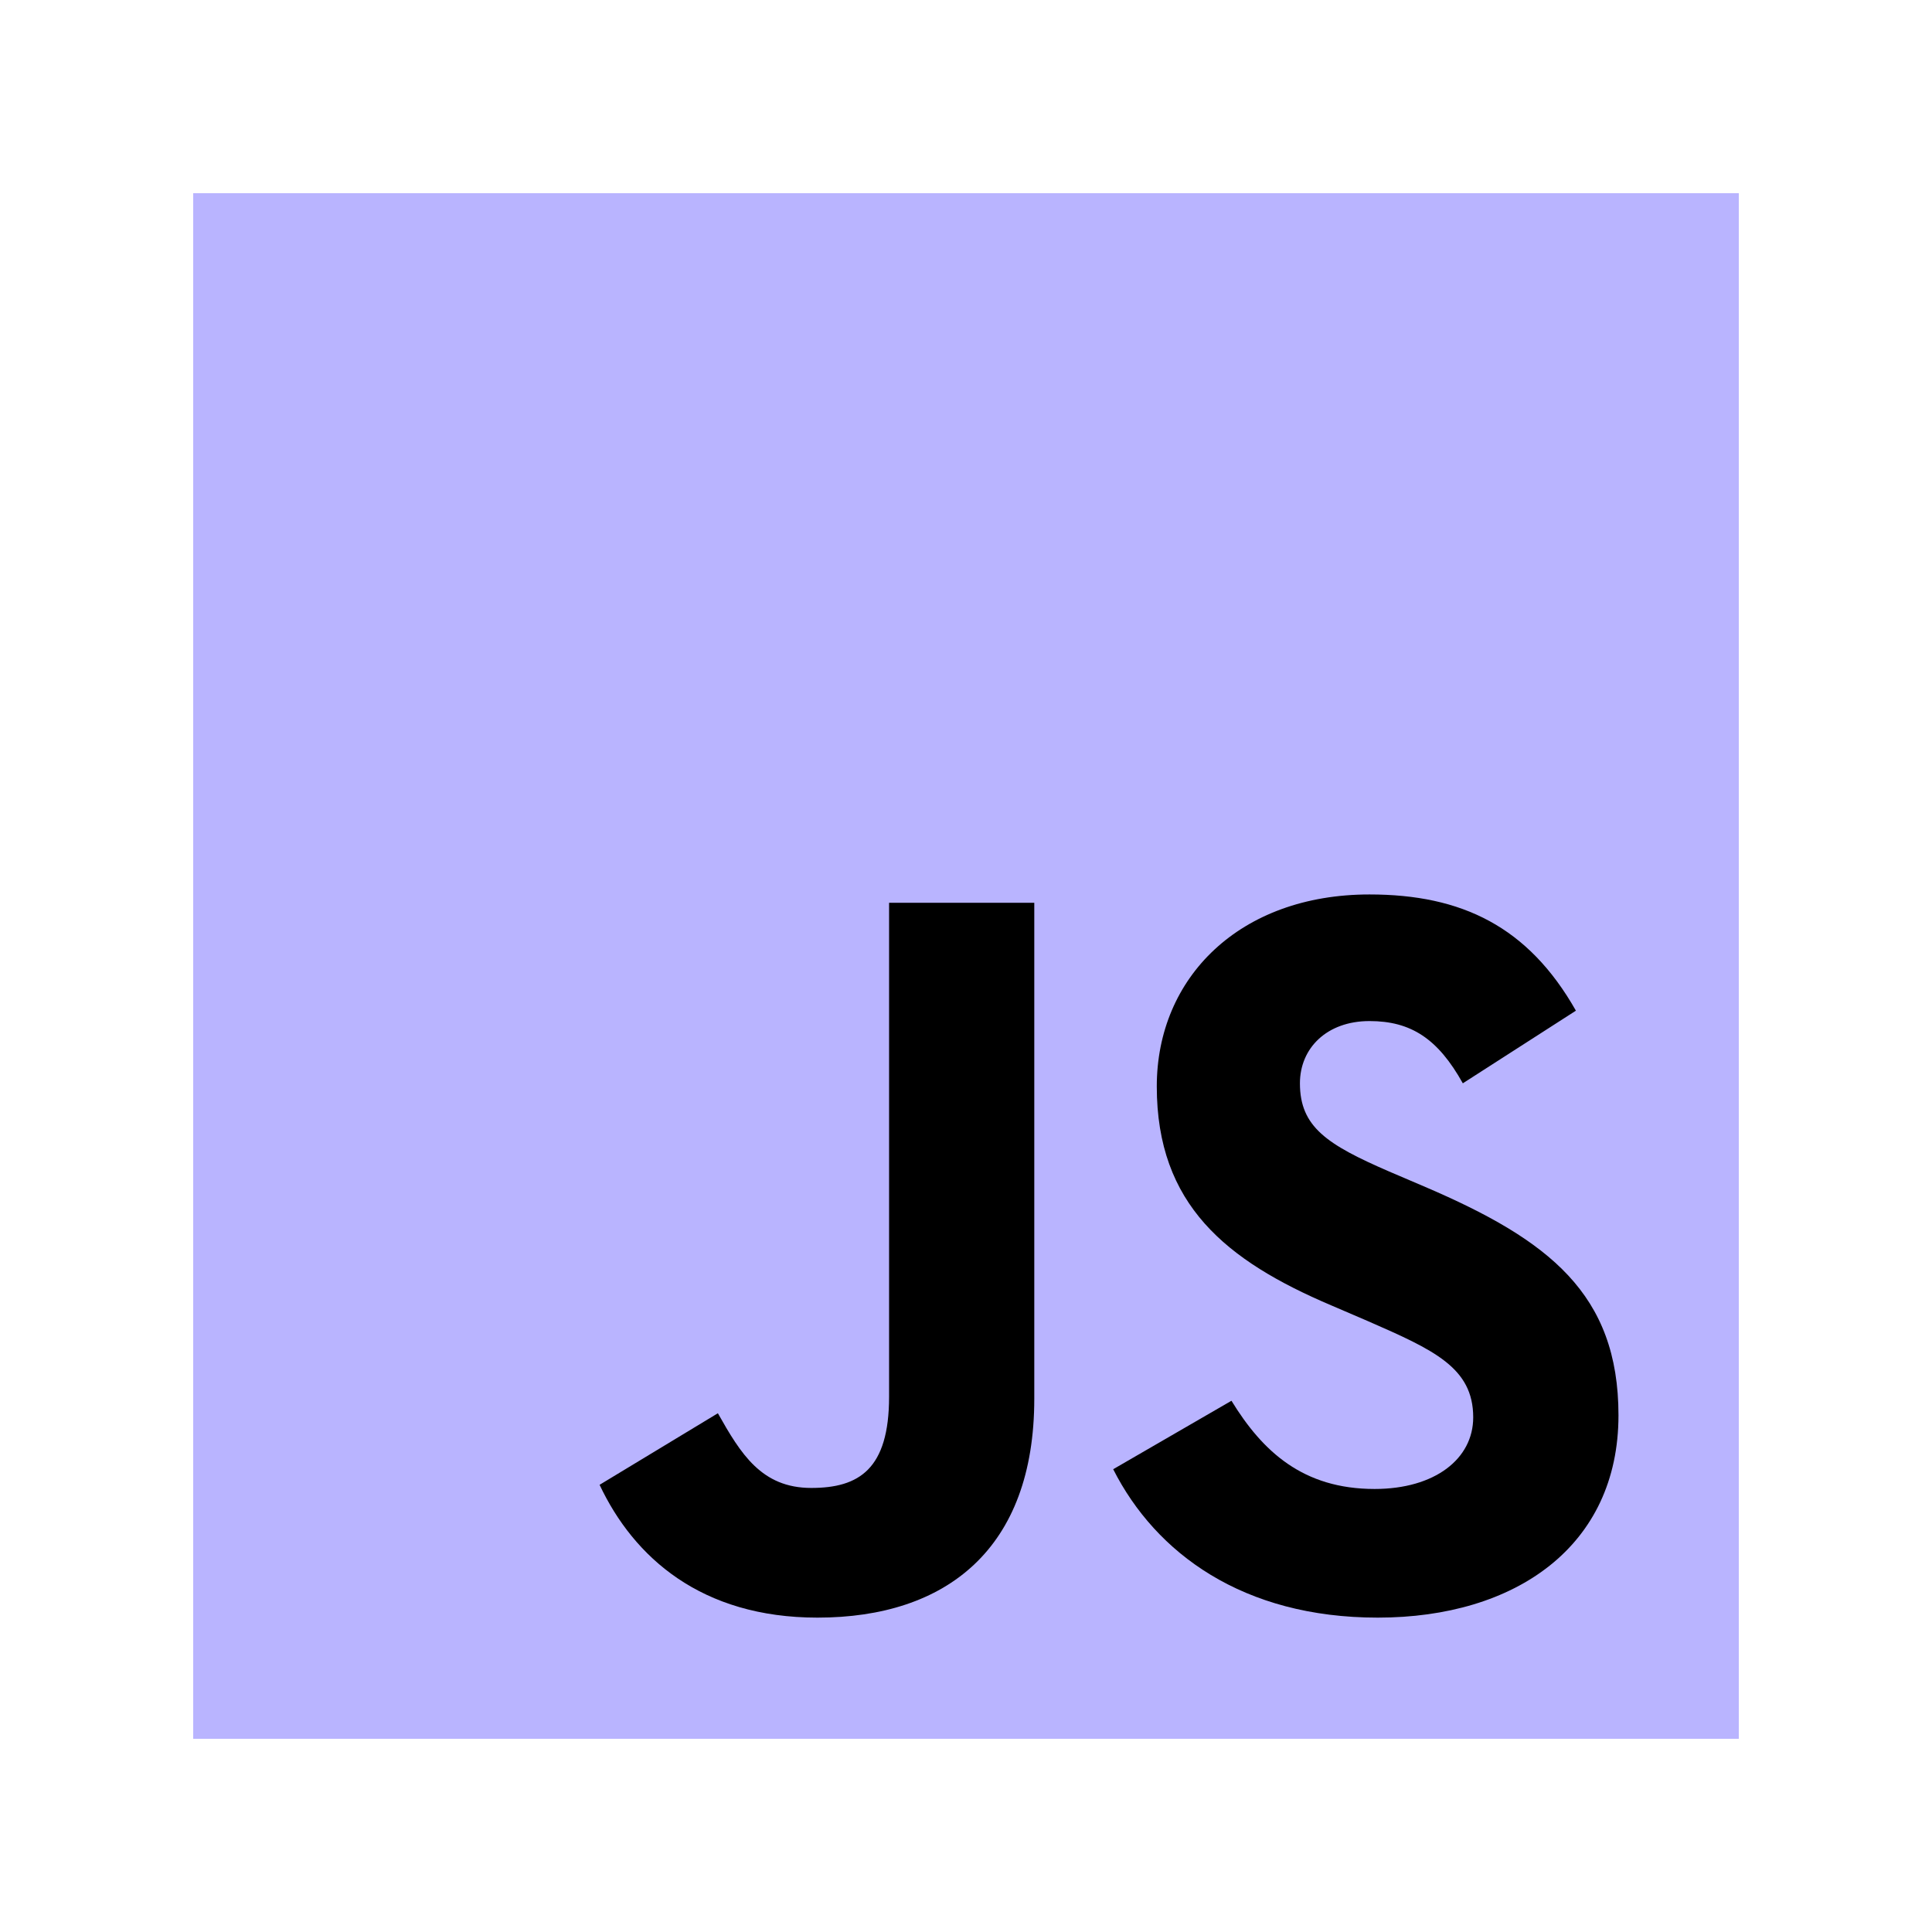 <svg xmlns="http://www.w3.org/2000/svg" xmlns:xlink="http://www.w3.org/1999/xlink" width="500" zoomAndPan="magnify" viewBox="0 0 375 375" height="500" preserveAspectRatio="xMidYMid meet" version="1.0"><defs><clipPath id="173de5c915"><path d="M 37.5 37.5 L 337.5 37.5 L 337.5 337.5 L 37.5 337.5 Z M 37.5 37.5 " clip-rule="nonzero"/></clipPath></defs><g clip-path="url(#173de5c915)"><path fill="#b9b4ff" d="M 37.5 37.5 L 337.5 37.5 L 337.5 337.5 L 37.5 337.5 Z M 37.5 37.5 " fill-opacity="1" fill-rule="nonzero"/></g><path fill="#000000" d="M 116.383 288.199 L 139.34 274.312 C 143.77 282.164 147.797 288.809 157.465 288.809 C 166.723 288.809 172.57 285.176 172.57 271.09 L 172.57 175.23 L 200.754 175.23 L 200.754 271.488 C 200.754 300.68 183.645 313.98 158.672 313.98 C 136.117 313.98 123.027 302.297 116.379 288.199 " fill-opacity="1" fill-rule="nonzero"/><path fill="#000000" d="M 216.07 285.176 L 239.027 271.887 C 245.074 281.754 252.926 289.008 266.812 289.008 C 278.496 289.008 285.949 283.172 285.949 275.109 C 285.949 265.441 278.297 262.02 265.406 256.383 L 258.363 253.359 C 238.02 244.699 224.531 233.836 224.531 210.867 C 224.531 189.727 240.633 173.613 265.816 173.613 C 283.734 173.613 296.625 179.859 305.883 196.172 L 283.934 210.27 C 279.105 201.609 273.867 198.188 265.816 198.188 C 257.555 198.188 252.316 203.426 252.316 210.27 C 252.316 218.73 257.555 222.152 269.637 227.391 L 276.68 230.402 C 300.645 240.68 314.145 251.145 314.145 274.711 C 314.145 300.082 294.211 313.98 267.422 313.98 C 241.242 313.98 224.332 301.488 216.07 285.176 " fill-opacity="1" fill-rule="nonzero"/></svg>